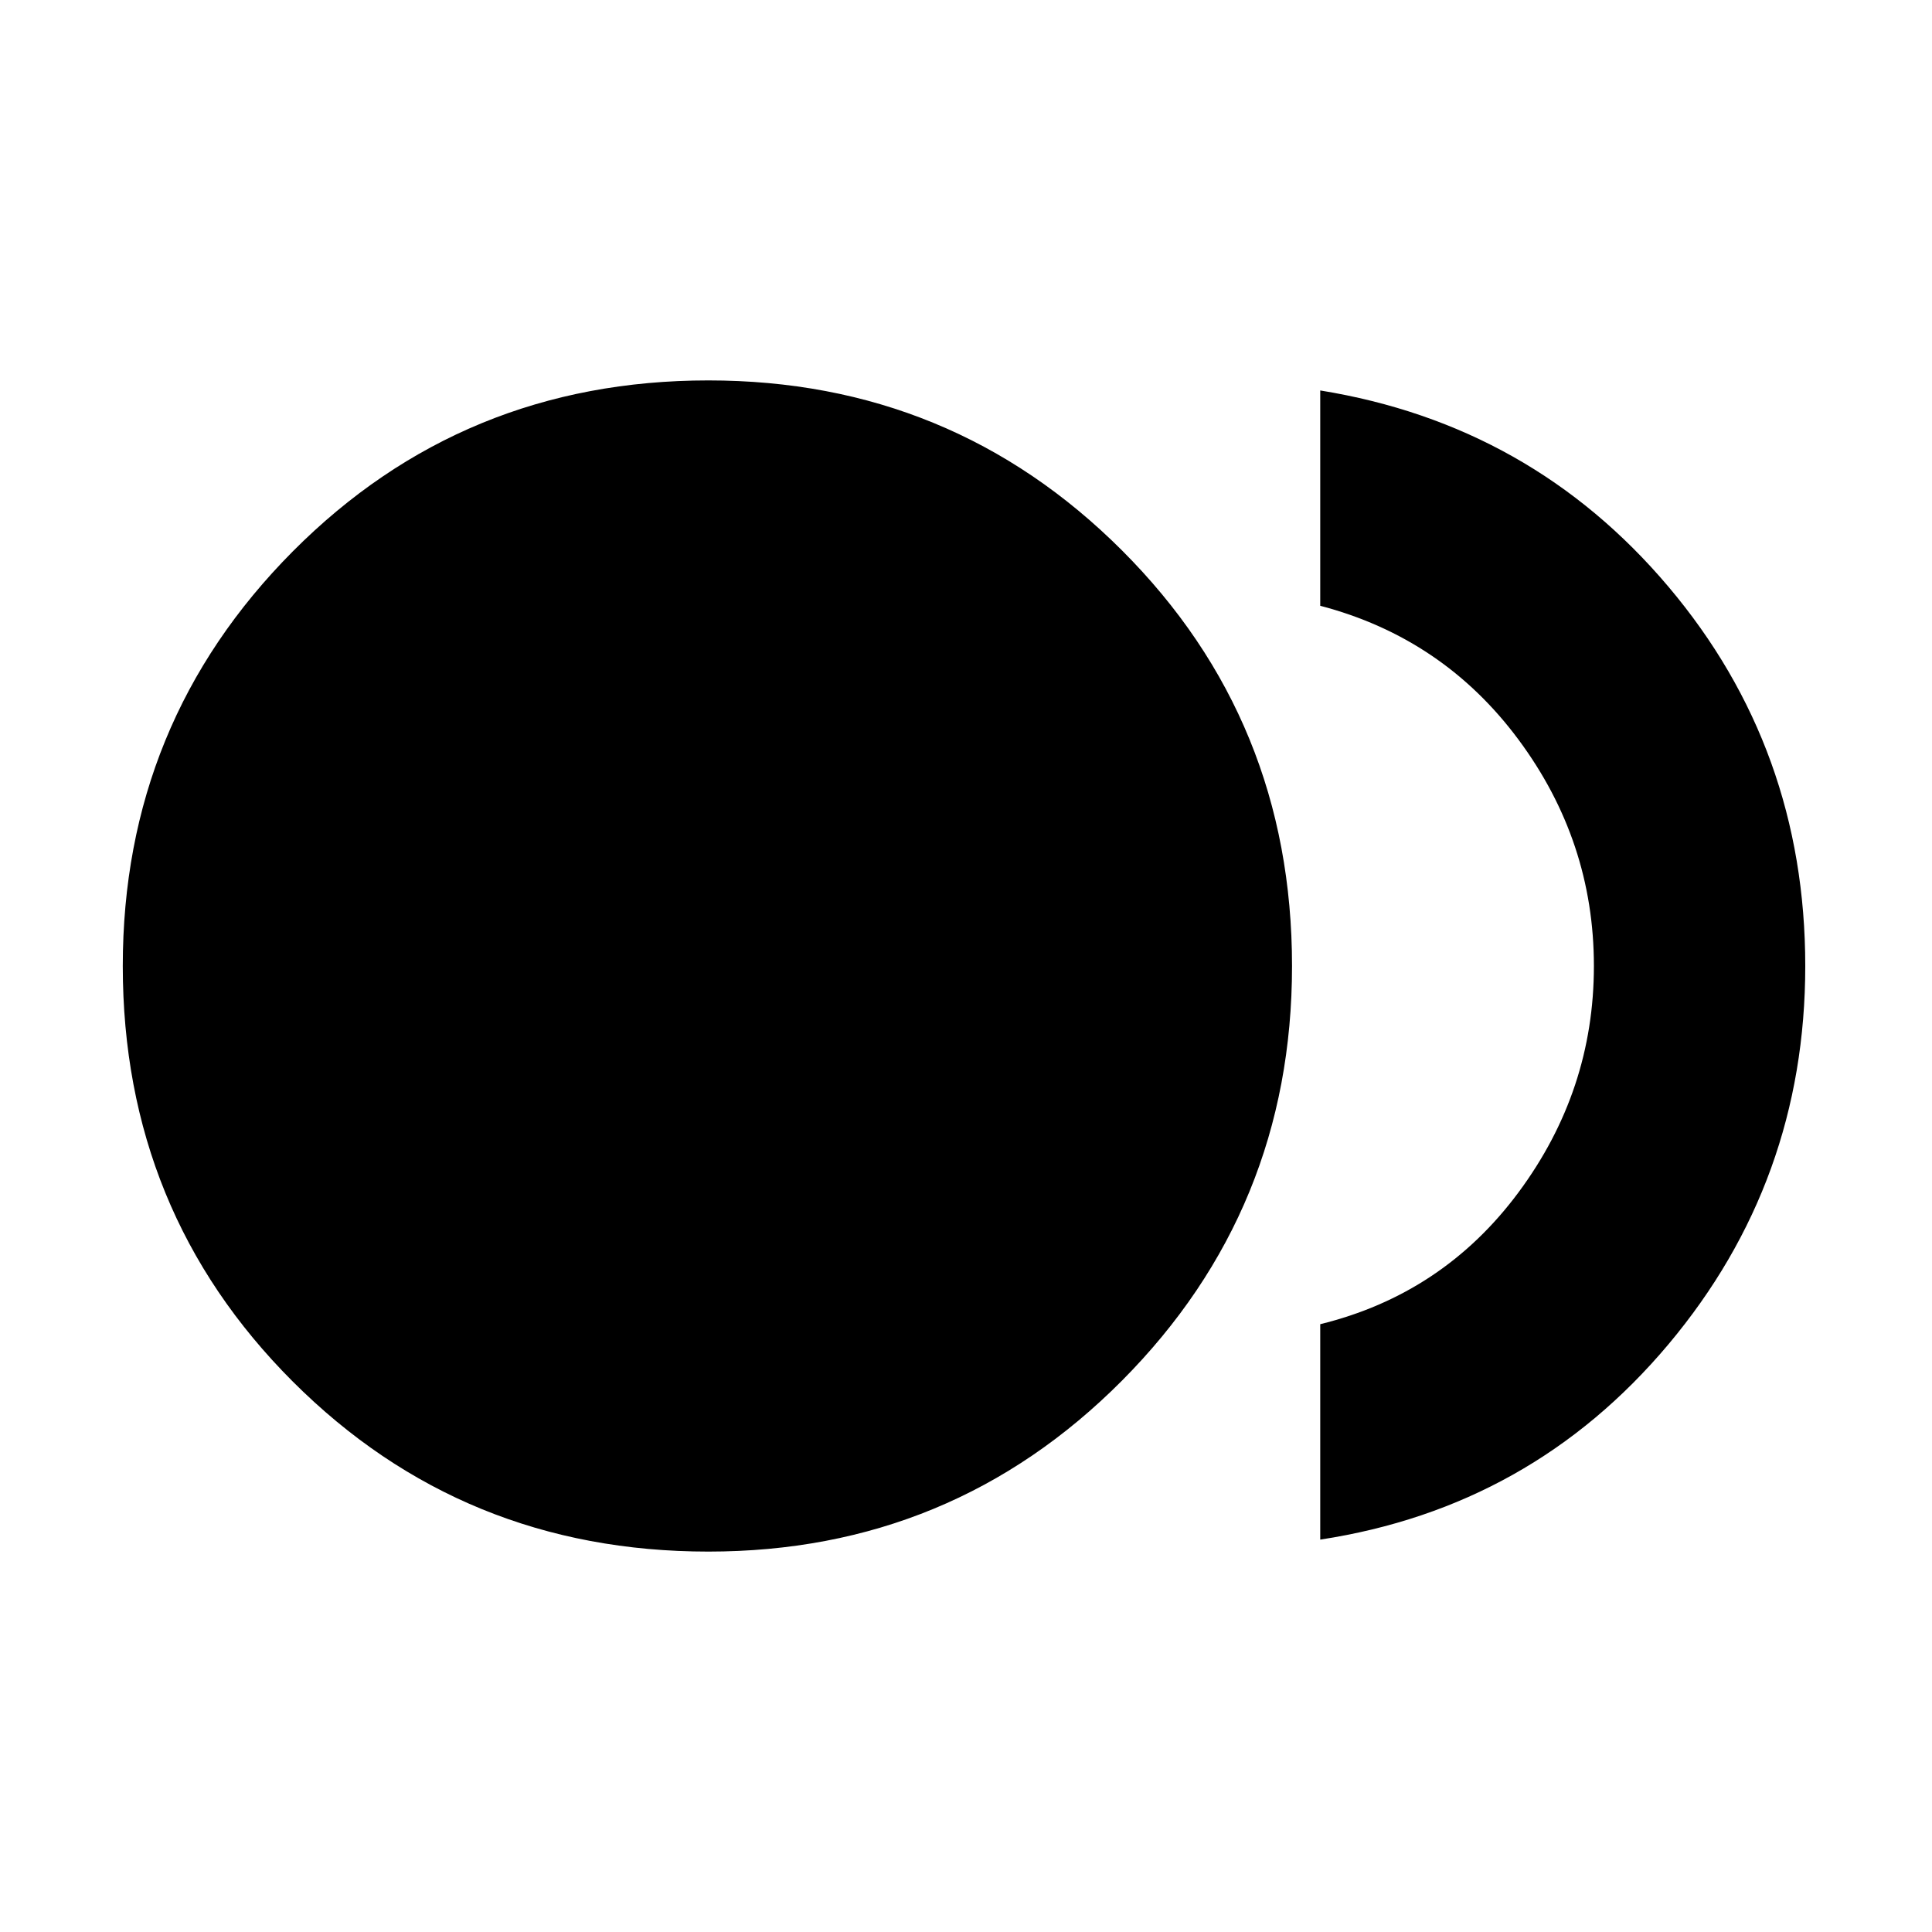 <svg xmlns="http://www.w3.org/2000/svg" height="20" width="20"><path d="M7.333 16.062Q4.792 16.062 3.031 14.302Q1.271 12.542 1.271 10Q1.271 7.479 3.031 5.708Q4.792 3.938 7.333 3.938Q9.854 3.938 11.615 5.698Q13.375 7.458 13.375 10Q13.375 12.521 11.615 14.292Q9.854 16.062 7.333 16.062ZM13.667 15.938V13.708Q14.938 13.396 15.719 12.344Q16.5 11.292 16.5 10Q16.5 8.708 15.719 7.656Q14.938 6.604 13.667 6.271V4.042Q15.854 4.396 17.271 6.073Q18.688 7.75 18.688 10Q18.688 12.229 17.271 13.917Q15.854 15.604 13.667 15.938Z"/></svg>